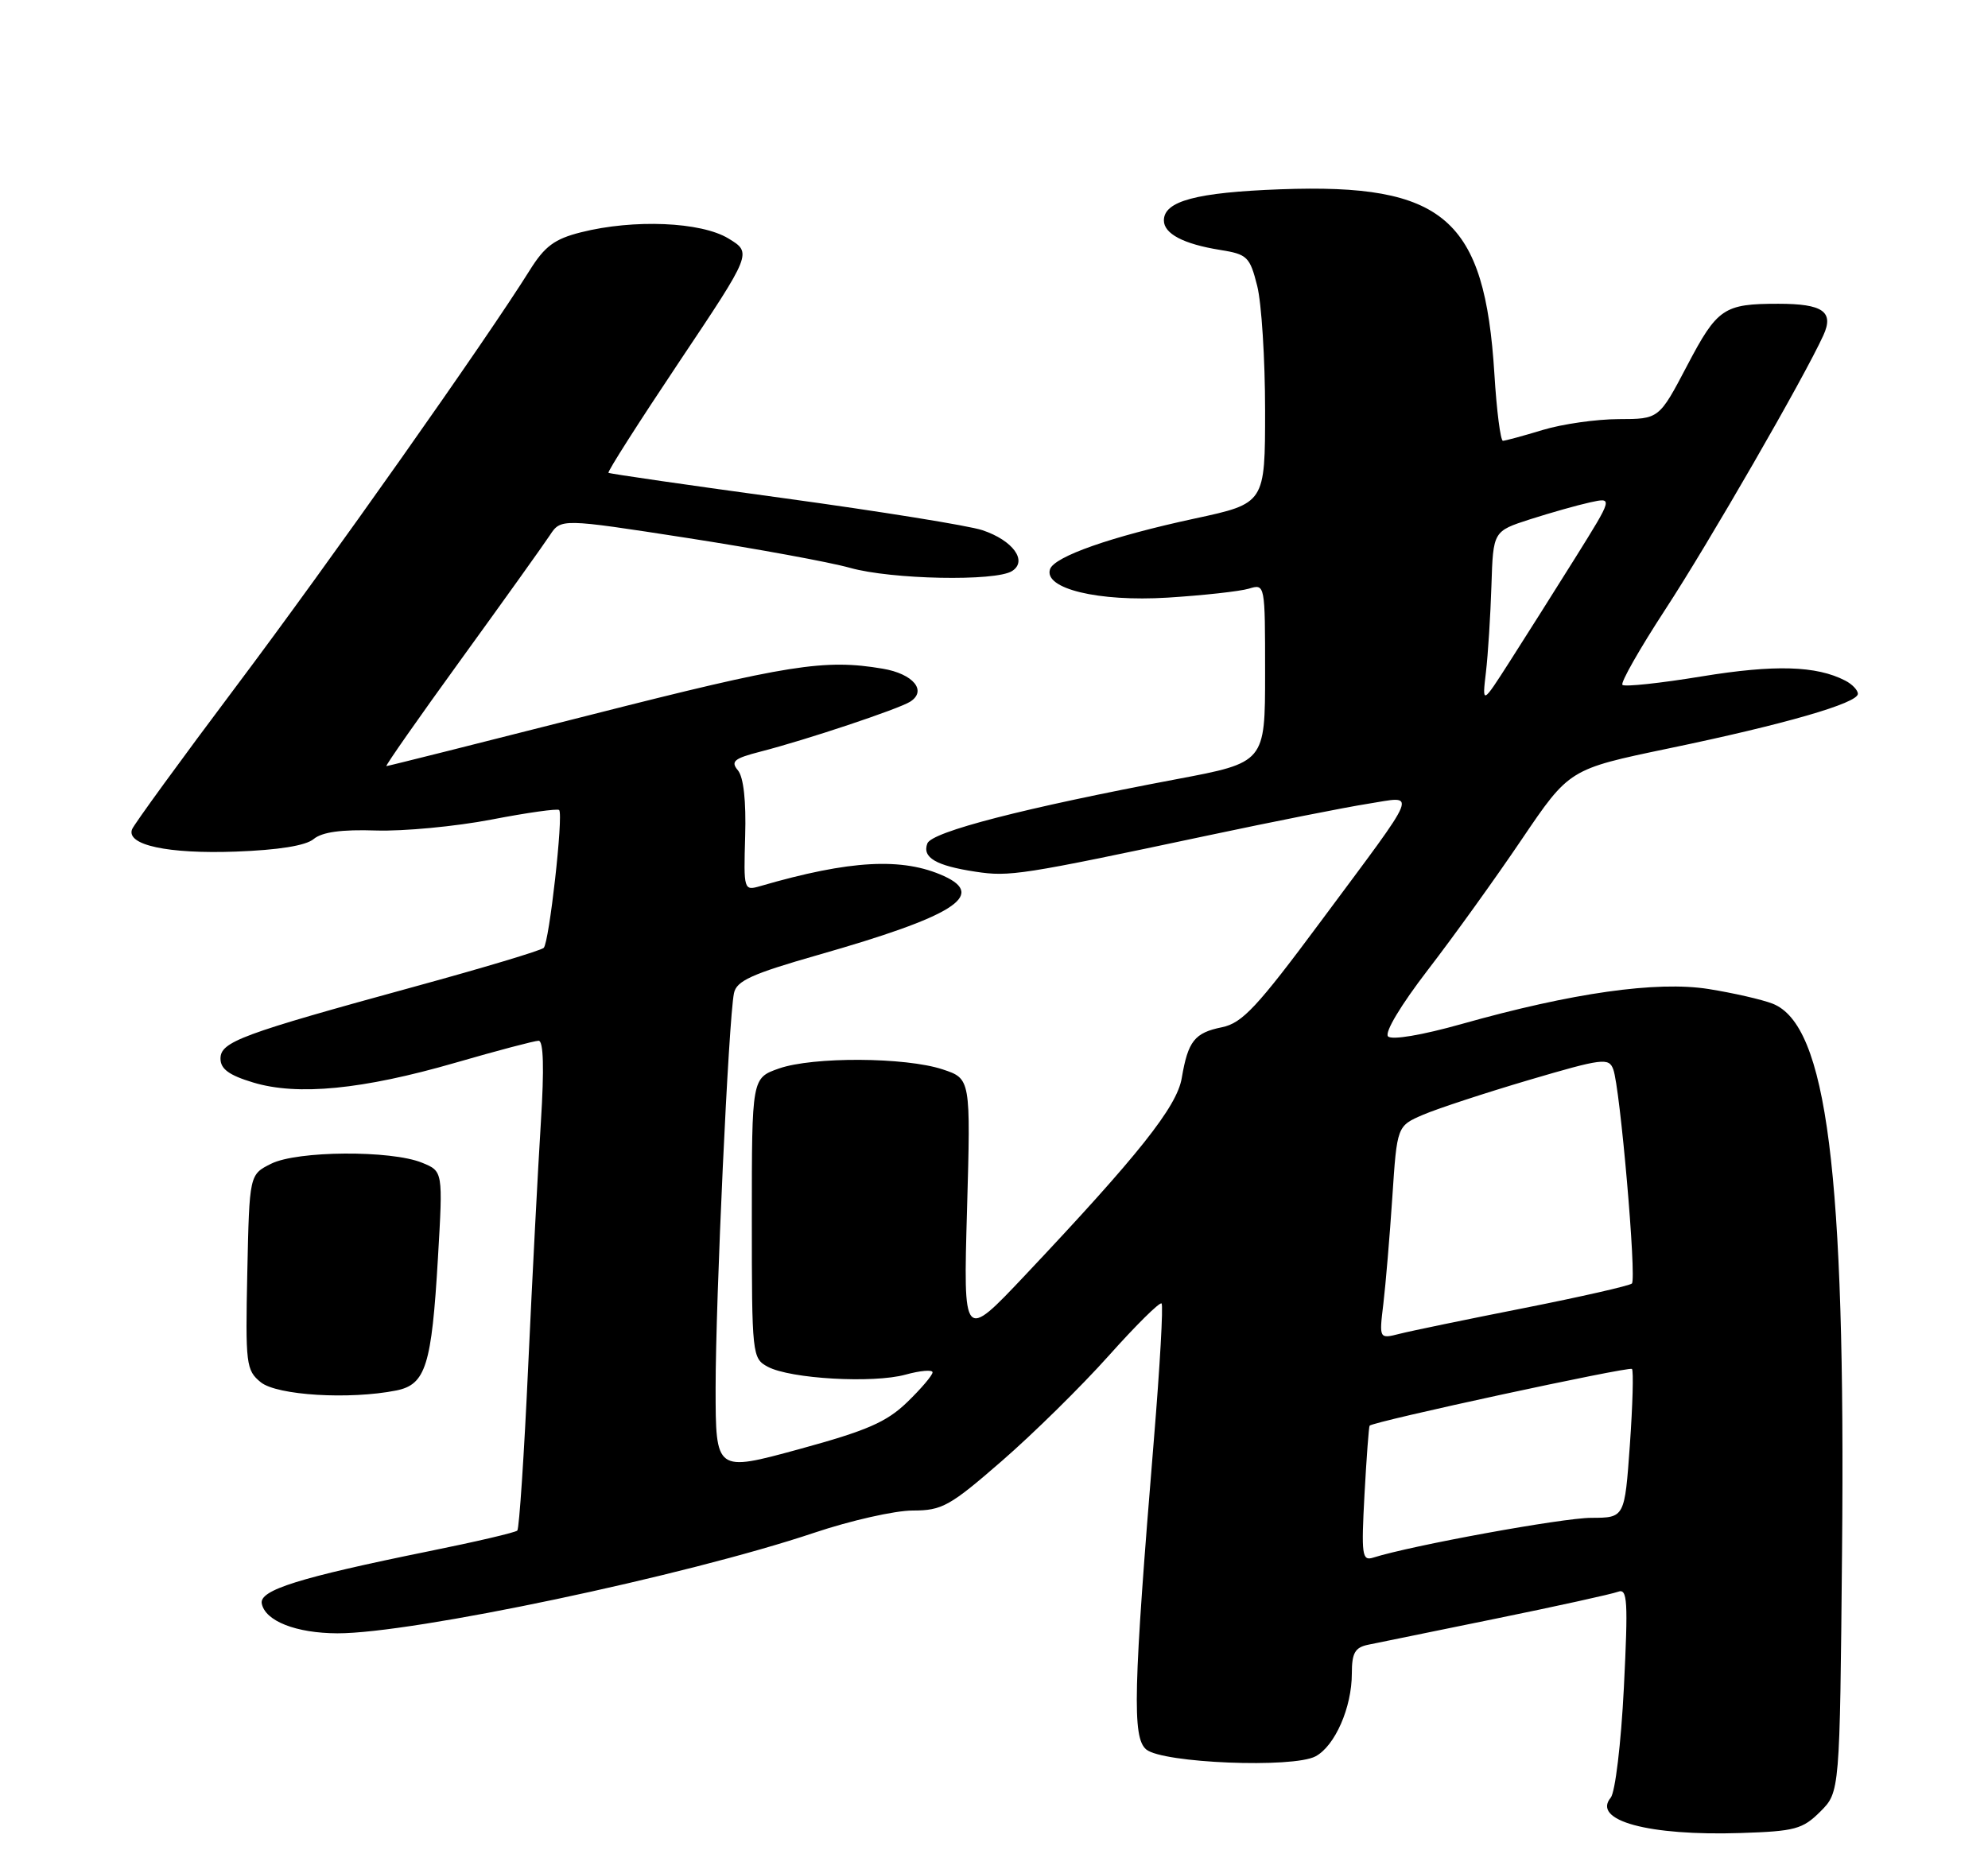 <?xml version="1.0" encoding="UTF-8" standalone="no"?>
<!DOCTYPE svg PUBLIC "-//W3C//DTD SVG 1.1//EN" "http://www.w3.org/Graphics/SVG/1.1/DTD/svg11.dtd" >
<svg xmlns="http://www.w3.org/2000/svg" xmlns:xlink="http://www.w3.org/1999/xlink" version="1.1" viewBox="0 0 275 256">
 <g >
 <path fill="currentColor"
d=" M 251.80 250.66 C 254.50 247.96 254.50 247.96 254.81 214.73 C 255.31 162.18 252.72 141.78 245.18 138.86 C 243.71 138.29 239.72 137.38 236.33 136.84 C 229.17 135.71 217.49 137.37 202.20 141.68 C 196.70 143.23 192.54 143.93 192.01 143.40 C 191.49 142.87 193.78 139.06 197.53 134.18 C 201.05 129.61 206.89 121.49 210.50 116.14 C 217.08 106.42 217.08 106.42 230.79 103.56 C 246.88 100.22 257.00 97.29 257.00 96.00 C 257.00 95.49 256.21 94.66 255.25 94.17 C 251.26 92.10 245.46 91.94 235.39 93.59 C 229.66 94.53 224.72 95.06 224.43 94.76 C 224.14 94.47 226.80 89.79 230.34 84.36 C 236.32 75.22 249.57 52.24 252.23 46.39 C 253.72 43.12 252.16 42.03 246.00 42.03 C 238.45 42.03 237.56 42.63 233.39 50.57 C 229.50 57.98 229.50 57.98 223.91 57.99 C 220.83 58.00 216.11 58.67 213.41 59.49 C 210.71 60.31 208.23 60.98 207.90 60.99 C 207.57 61.00 207.03 56.84 206.72 51.75 C 205.38 30.21 199.76 25.36 177.13 26.19 C 165.48 26.62 161.00 27.82 161.00 30.50 C 161.00 32.34 163.72 33.77 168.78 34.58 C 172.54 35.18 172.89 35.52 173.91 39.56 C 174.51 41.94 175.00 49.68 175.00 56.77 C 175.00 69.65 175.00 69.65 165.25 71.75 C 153.75 74.23 145.83 77.00 145.25 78.76 C 144.35 81.45 151.94 83.28 161.50 82.69 C 166.45 82.38 171.51 81.82 172.75 81.45 C 175.00 80.77 175.00 80.77 175.00 93.13 C 175.00 105.50 175.00 105.50 162.75 107.81 C 141.63 111.80 128.91 115.08 128.28 116.70 C 127.54 118.65 129.46 119.78 134.94 120.61 C 139.65 121.33 141.25 121.08 167.03 115.61 C 176.12 113.68 186.11 111.70 189.23 111.21 C 196.06 110.14 196.63 108.73 182.71 127.48 C 173.89 139.36 171.85 141.55 169.04 142.13 C 165.24 142.90 164.34 144.04 163.47 149.17 C 162.80 153.14 157.48 159.83 141.75 176.50 C 133.25 185.50 133.25 185.50 133.77 167.37 C 134.28 149.25 134.28 149.25 130.39 147.96 C 125.25 146.26 112.46 146.19 107.75 147.84 C 104.00 149.16 104.00 149.16 104.00 168.54 C 104.00 187.53 104.05 187.95 106.21 189.11 C 109.33 190.78 120.78 191.43 125.25 190.20 C 127.31 189.63 129.00 189.49 129.00 189.88 C 129.00 190.28 127.43 192.13 125.51 193.99 C 122.64 196.77 119.95 197.94 110.51 200.52 C 99.00 203.66 99.00 203.66 98.99 192.08 C 98.99 179.91 100.79 140.99 101.53 137.42 C 101.88 135.71 103.97 134.76 113.16 132.13 C 131.87 126.79 136.48 123.91 130.59 121.22 C 124.84 118.60 117.56 119.00 105.18 122.60 C 102.89 123.26 102.86 123.19 103.08 115.67 C 103.22 110.83 102.86 107.54 102.08 106.59 C 101.04 105.35 101.53 104.94 105.18 104.00 C 111.50 102.38 124.28 98.11 125.90 97.09 C 128.28 95.58 126.33 93.23 122.10 92.52 C 114.07 91.16 109.06 91.95 81.66 98.92 C 66.35 102.81 53.65 106.00 53.45 106.00 C 53.25 106.00 57.90 99.35 63.79 91.22 C 69.68 83.09 75.19 75.38 76.04 74.09 C 77.59 71.73 77.59 71.73 95.04 74.43 C 104.64 75.92 114.79 77.78 117.59 78.57 C 123.32 80.18 137.72 80.47 140.00 79.01 C 142.19 77.62 140.12 74.77 135.90 73.36 C 134.03 72.73 121.70 70.75 108.50 68.94 C 95.30 67.14 84.35 65.55 84.17 65.42 C 83.99 65.29 88.39 58.39 93.94 50.09 C 104.04 34.99 104.04 34.99 100.77 33.00 C 96.98 30.69 87.67 30.30 80.37 32.14 C 76.72 33.06 75.36 34.06 73.28 37.39 C 67.27 47.02 45.51 77.87 32.64 95.00 C 25.00 105.17 18.54 114.06 18.27 114.74 C 17.43 116.92 23.22 118.17 32.60 117.83 C 38.53 117.61 42.29 117.01 43.39 116.09 C 44.56 115.12 47.25 114.75 52.02 114.91 C 55.83 115.03 63.01 114.35 67.97 113.40 C 72.93 112.44 77.15 111.85 77.35 112.08 C 77.95 112.78 75.97 130.44 75.21 131.15 C 74.82 131.52 66.85 133.91 57.50 136.47 C 33.34 143.09 30.50 144.14 30.50 146.47 C 30.50 147.90 31.68 148.77 35.00 149.77 C 41.15 151.64 50.18 150.75 63.00 147.04 C 68.77 145.37 73.95 144.00 74.51 144.00 C 75.18 144.00 75.29 147.82 74.82 155.25 C 74.43 161.44 73.64 176.58 73.07 188.90 C 72.51 201.22 71.82 211.51 71.56 211.77 C 71.30 212.04 65.78 213.33 59.29 214.64 C 41.35 218.29 35.85 220.01 36.21 221.87 C 36.68 224.29 40.95 225.97 46.68 225.99 C 57.07 226.01 94.87 218.04 112.65 212.07 C 117.68 210.38 123.80 209.00 126.25 209.00 C 130.32 209.00 131.38 208.41 138.60 202.13 C 142.95 198.35 149.59 191.81 153.37 187.58 C 157.14 183.36 160.43 180.10 160.68 180.35 C 160.93 180.60 160.45 189.06 159.62 199.15 C 156.76 233.93 156.60 240.42 158.56 242.06 C 160.84 243.95 178.85 244.68 181.98 243.01 C 184.67 241.57 187.00 236.25 187.00 231.55 C 187.00 228.71 187.43 227.95 189.25 227.57 C 190.49 227.31 198.44 225.69 206.91 223.96 C 215.39 222.23 223.00 220.55 223.82 220.24 C 225.13 219.74 225.23 221.43 224.63 233.52 C 224.24 241.24 223.43 247.98 222.81 248.73 C 220.18 251.90 228.06 254.04 240.80 253.62 C 248.30 253.38 249.36 253.09 251.80 250.66 Z  M 54.82 192.39 C 58.89 191.57 59.71 188.96 60.58 174.06 C 61.28 162.06 61.28 162.06 58.39 160.88 C 54.10 159.12 41.10 159.21 37.50 161.02 C 34.50 162.52 34.50 162.52 34.21 176.01 C 33.94 188.78 34.04 189.59 36.07 191.25 C 38.31 193.07 48.34 193.68 54.82 192.39 Z  M 188.75 206.78 C 189.03 201.68 189.35 197.39 189.46 197.26 C 189.92 196.69 225.36 189.03 225.75 189.41 C 225.98 189.65 225.85 194.37 225.46 199.92 C 224.74 210.00 224.74 210.00 220.12 210.01 C 216.19 210.01 195.22 213.84 189.94 215.52 C 188.41 216.00 188.30 215.17 188.75 206.78 Z  M 191.36 180.39 C 191.68 177.70 192.24 171.07 192.60 165.65 C 193.25 155.79 193.25 155.79 196.88 154.23 C 198.87 153.38 205.45 151.22 211.50 149.43 C 221.69 146.43 222.55 146.32 223.16 147.95 C 224.11 150.45 226.41 176.92 225.74 177.59 C 225.44 177.89 218.73 179.42 210.85 180.98 C 202.96 182.54 195.21 184.14 193.64 184.54 C 190.77 185.27 190.77 185.27 191.36 180.39 Z  M 205.55 93.00 C 205.84 90.53 206.18 85.12 206.31 81.00 C 206.55 73.50 206.55 73.50 211.66 71.85 C 214.48 70.95 218.21 69.89 219.95 69.51 C 223.13 68.81 223.13 68.81 217.92 77.16 C 215.05 81.75 210.97 88.20 208.86 91.50 C 205.02 97.50 205.02 97.50 205.55 93.00 Z "/>
</g>
</svg>